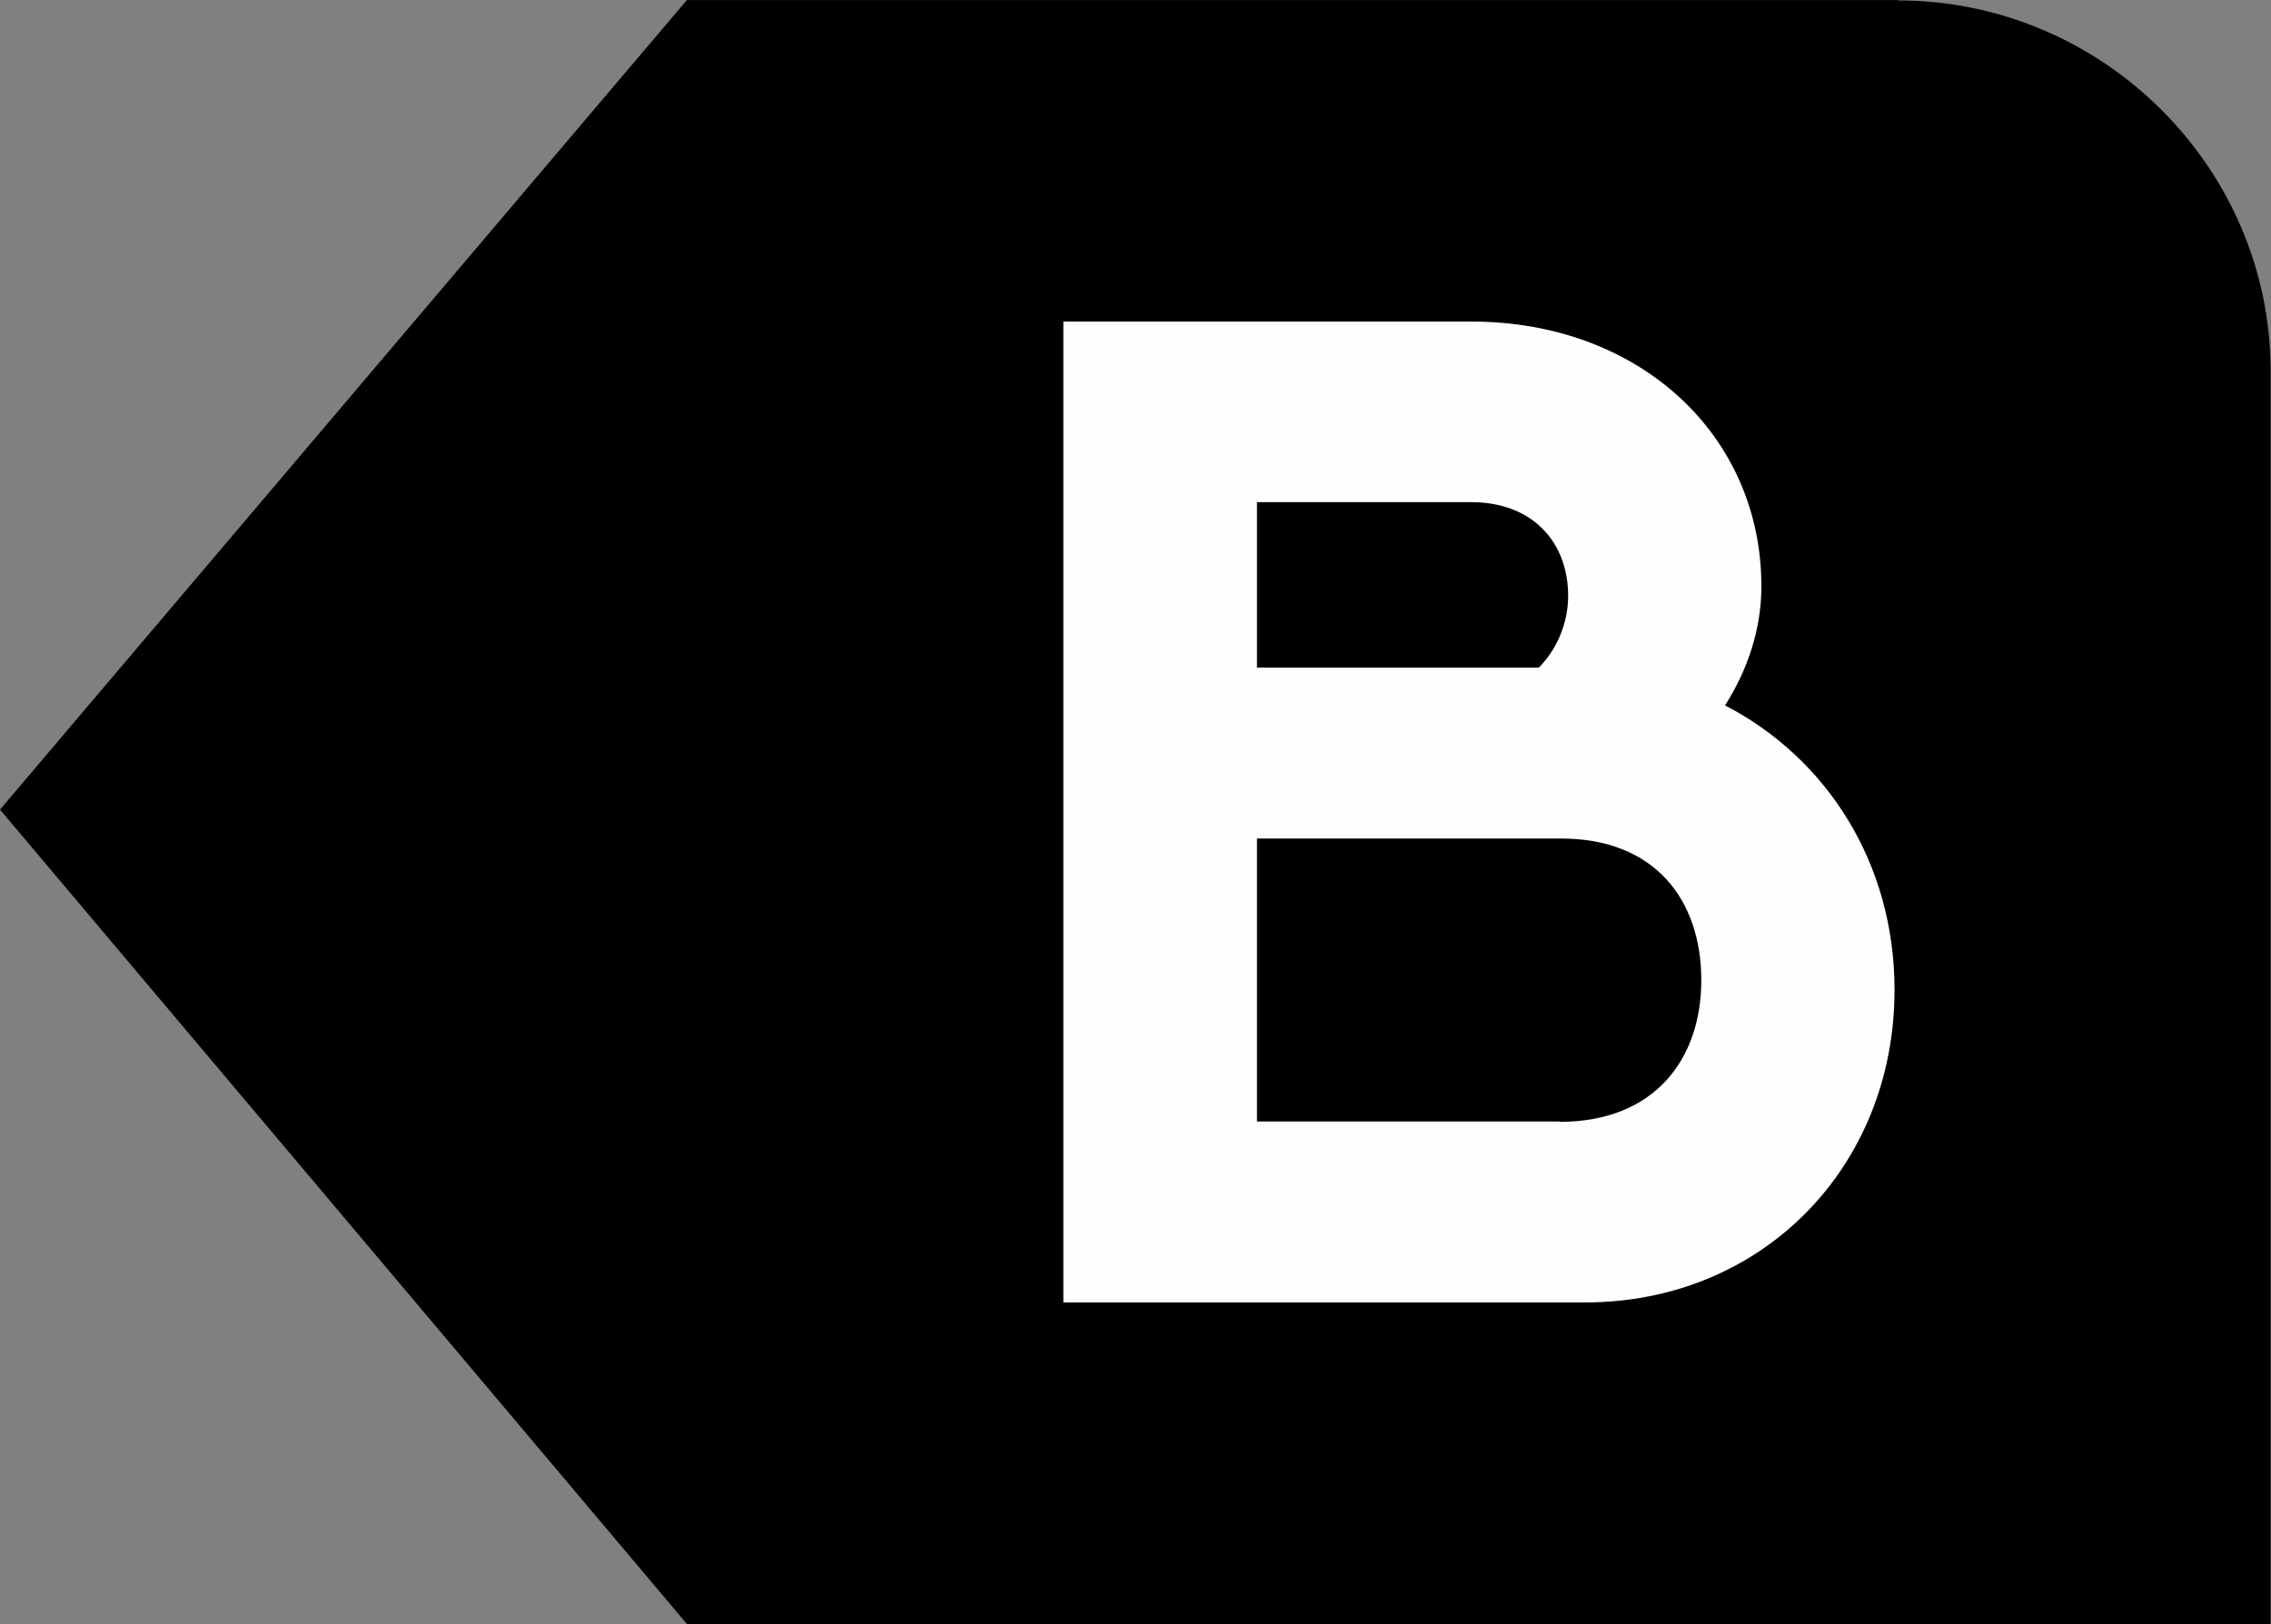 <?xml version="1.0" encoding="UTF-8"?>
<!DOCTYPE svg PUBLIC "-//W3C//DTD SVG 1.1//EN" "http://www.w3.org/Graphics/SVG/1.1/DTD/svg11.dtd">
<!-- Creator: CorelDRAW -->
<svg xmlns="http://www.w3.org/2000/svg" xml:space="preserve" width="9.986mm" height="7.142mm" version="1.1" style="shape-rendering:geometricPrecision; text-rendering:geometricPrecision; image-rendering:optimizeQuality; fill-rule:evenodd; clip-rule:evenodd"
viewBox="0 0 612.3 437.9"
 xmlns:xlink="http://www.w3.org/1999/xlink"
 xmlns:xodm="http://www.corel.com/coreldraw/odm/2003">
 <rect x="0" y="0" width="612.3" height="437.9" fill="#808080" stroke="none"/>
 <defs>
  <style type="text/css">
   <![CDATA[
    .fil0 {fill:black}
    .fil1 {fill:#FEFEFE;fill-rule:nonzero}
   ]]>
  </style>
 </defs>
 <g id="Layer_x0020_1">
  <path class="fil0" d="M511.7 0l-62.4 0 -264.1 0 -185.2 218.3 185.2 219.6 326.5 0 100.5 0 0 -100.5 0 -197.3 0 -40.1c0,-54.7 -45.2,-99.9 -100.5,-99.9z"/>
  <path class="fil1" d="M465.1 190.2c6,-9.4 9.8,-20.4 9.8,-32.1 0,-40.8 -32.9,-71.4 -78.2,-71.4l-57.8 0 -52.2 0 0 264.5 12.5 0 128.1 0c48,0 83.5,-36.7 83.5,-84.3 0,-34 -18.1,-62.4 -45.7,-76.7zm-68.4 -54.8c16.3,0 26.1,10.6 26.1,25.3 0,7.2 -3,14.4 -7.9,19.3l-76 0 0 -44.6 57.8 0zm23.8 167l-81.6 0 0 -76.3 82 0c25.3,0 37.8,16.6 37.8,38.2 0,21.2 -12.5,38.2 -38.2,38.2z"/>
 </g>
</svg>
